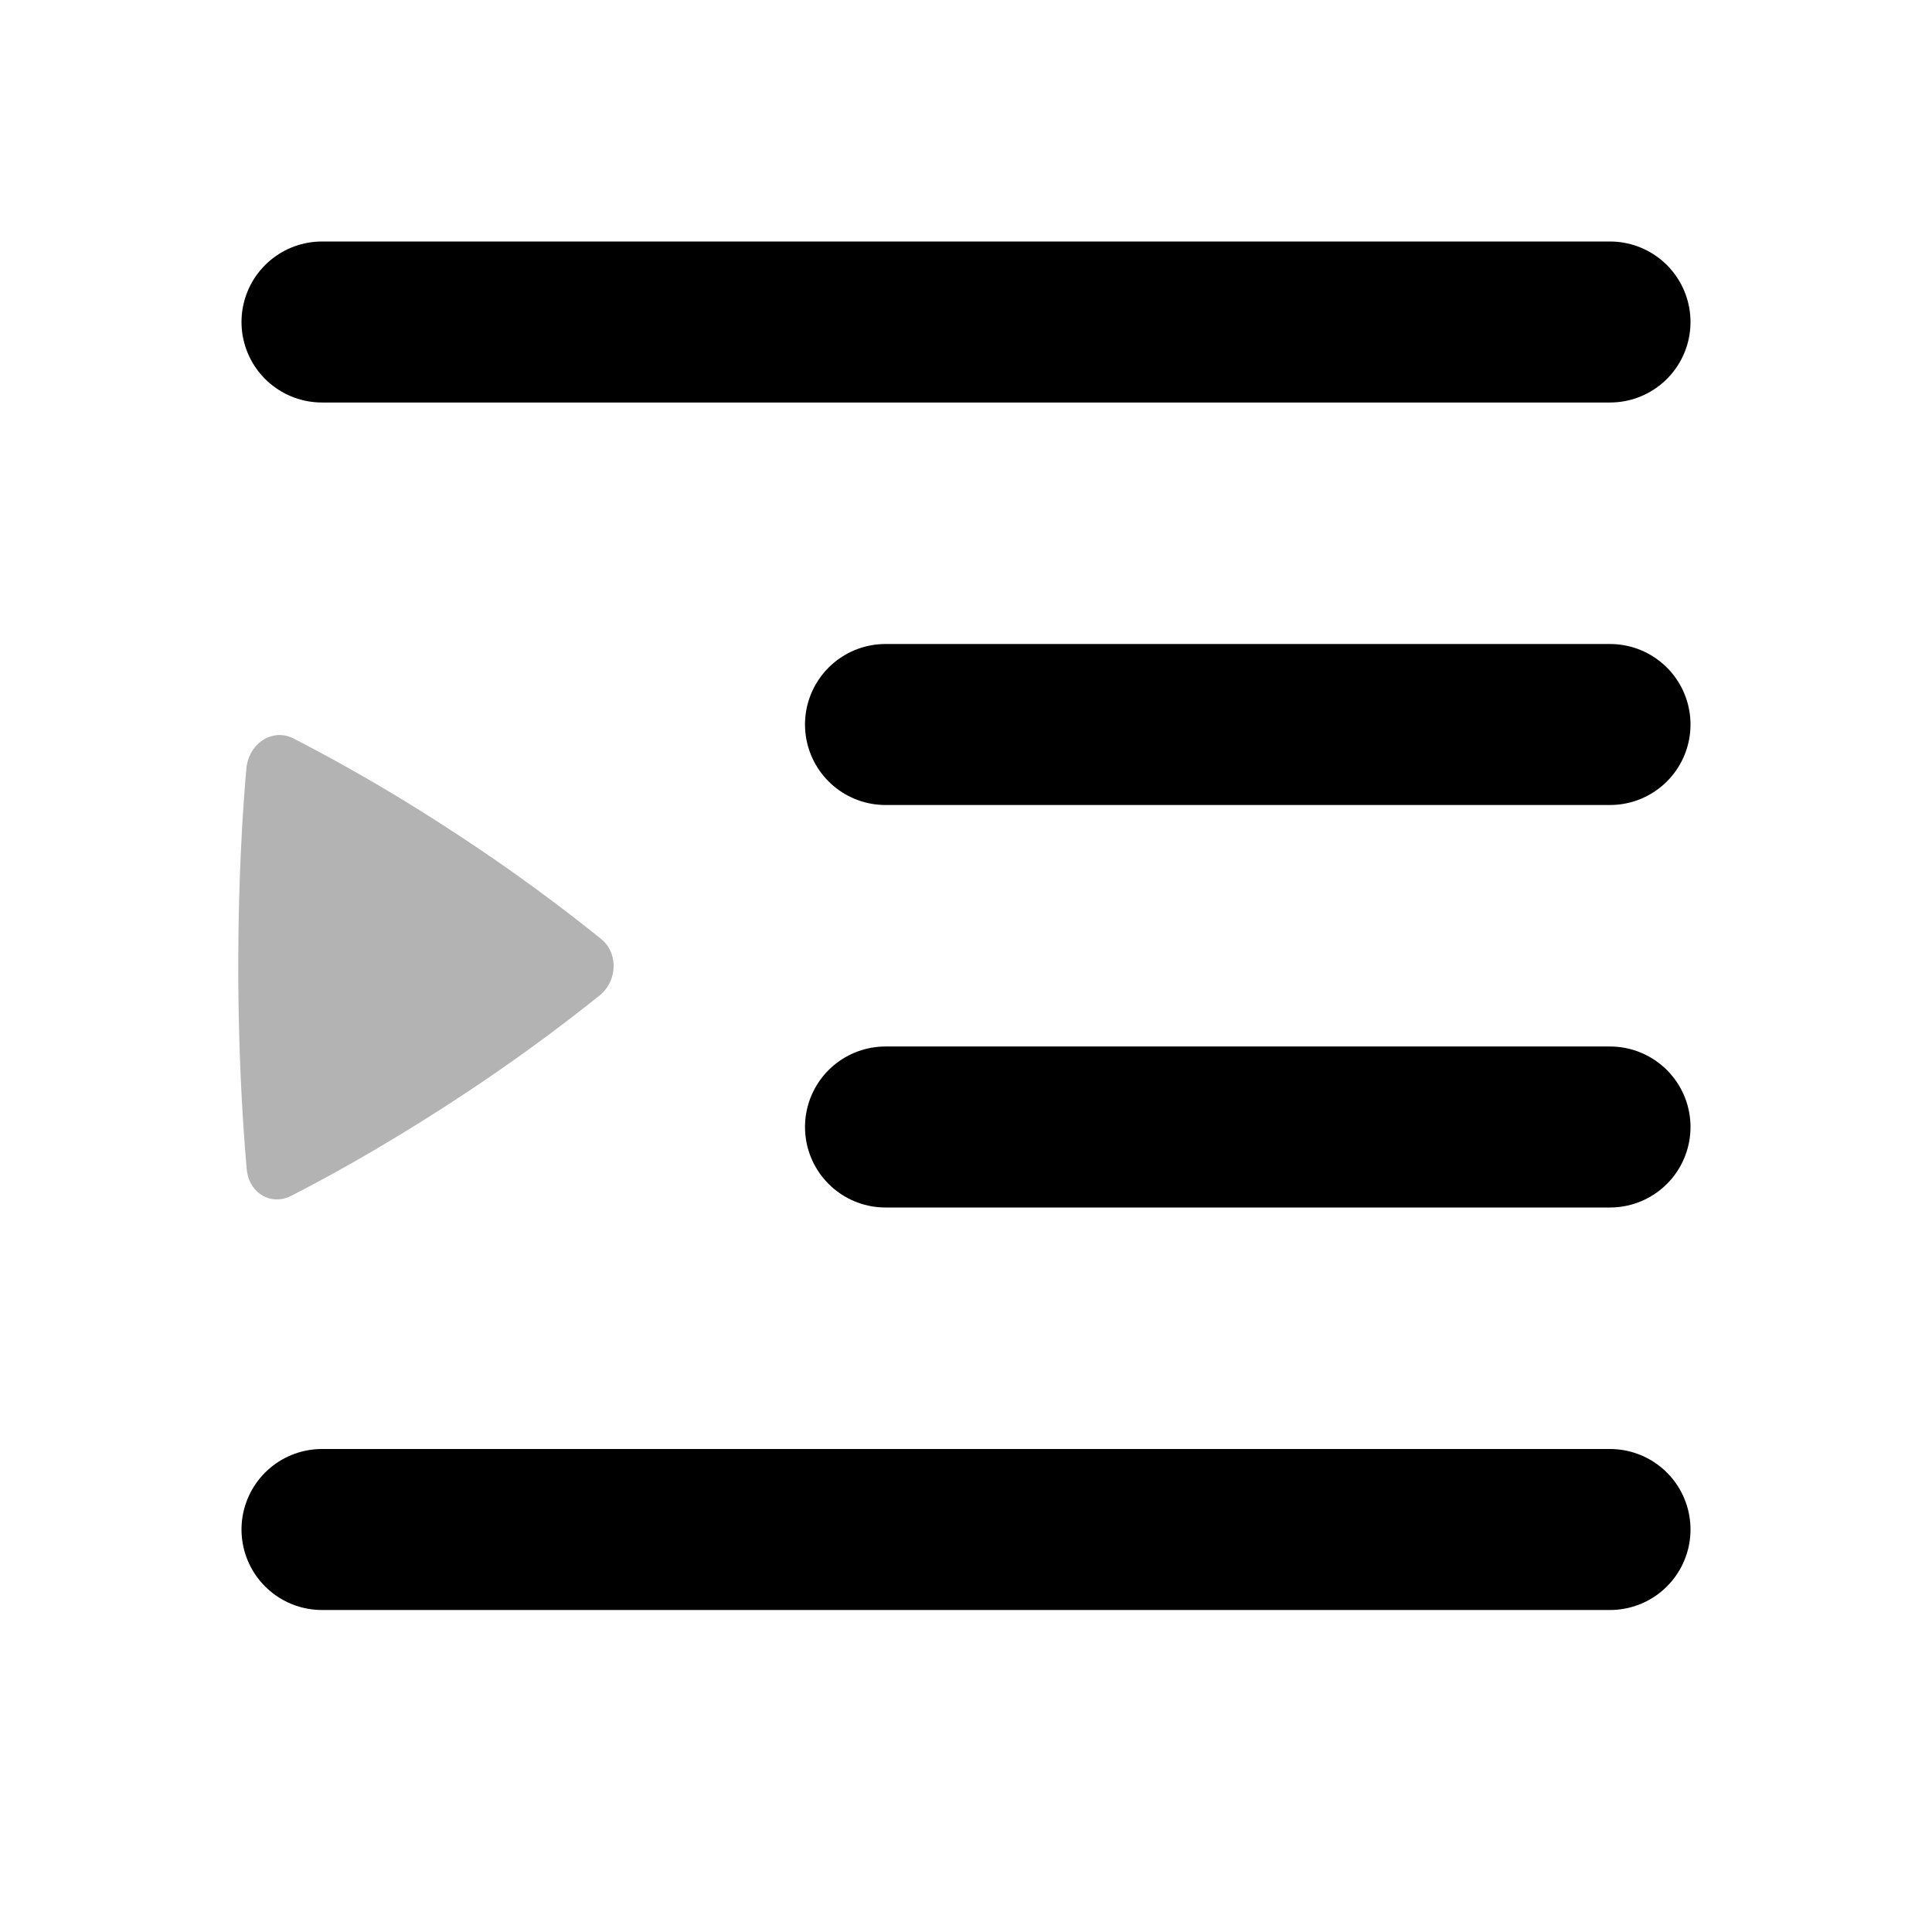 <svg xmlns="http://www.w3.org/2000/svg" width="24" height="24" viewbox="0 0 24 24" fill="none">
    <path fill="currentColor" d="M3.643 9.173c-.257-.132-.556.062-.583.379-.047.537-.1 1.39-.1 2.455 0 1.106.058 1.983.105 2.516.026.296.299.461.552.332.431-.22 1.12-.596 1.966-1.145a22.65 22.65 0 0 0 1.864-1.343c.226-.182.235-.53.02-.703a22.453 22.453 0 0 0-1.884-1.362 21.9 21.9 0 0 0-1.94-1.13" opacity=".3"/>
    <path stroke="currentColor" stroke-linecap="round" stroke-width="2" d="M4 4h16m-9 5h9m-9 5h9M4 19h16"/>
</svg>